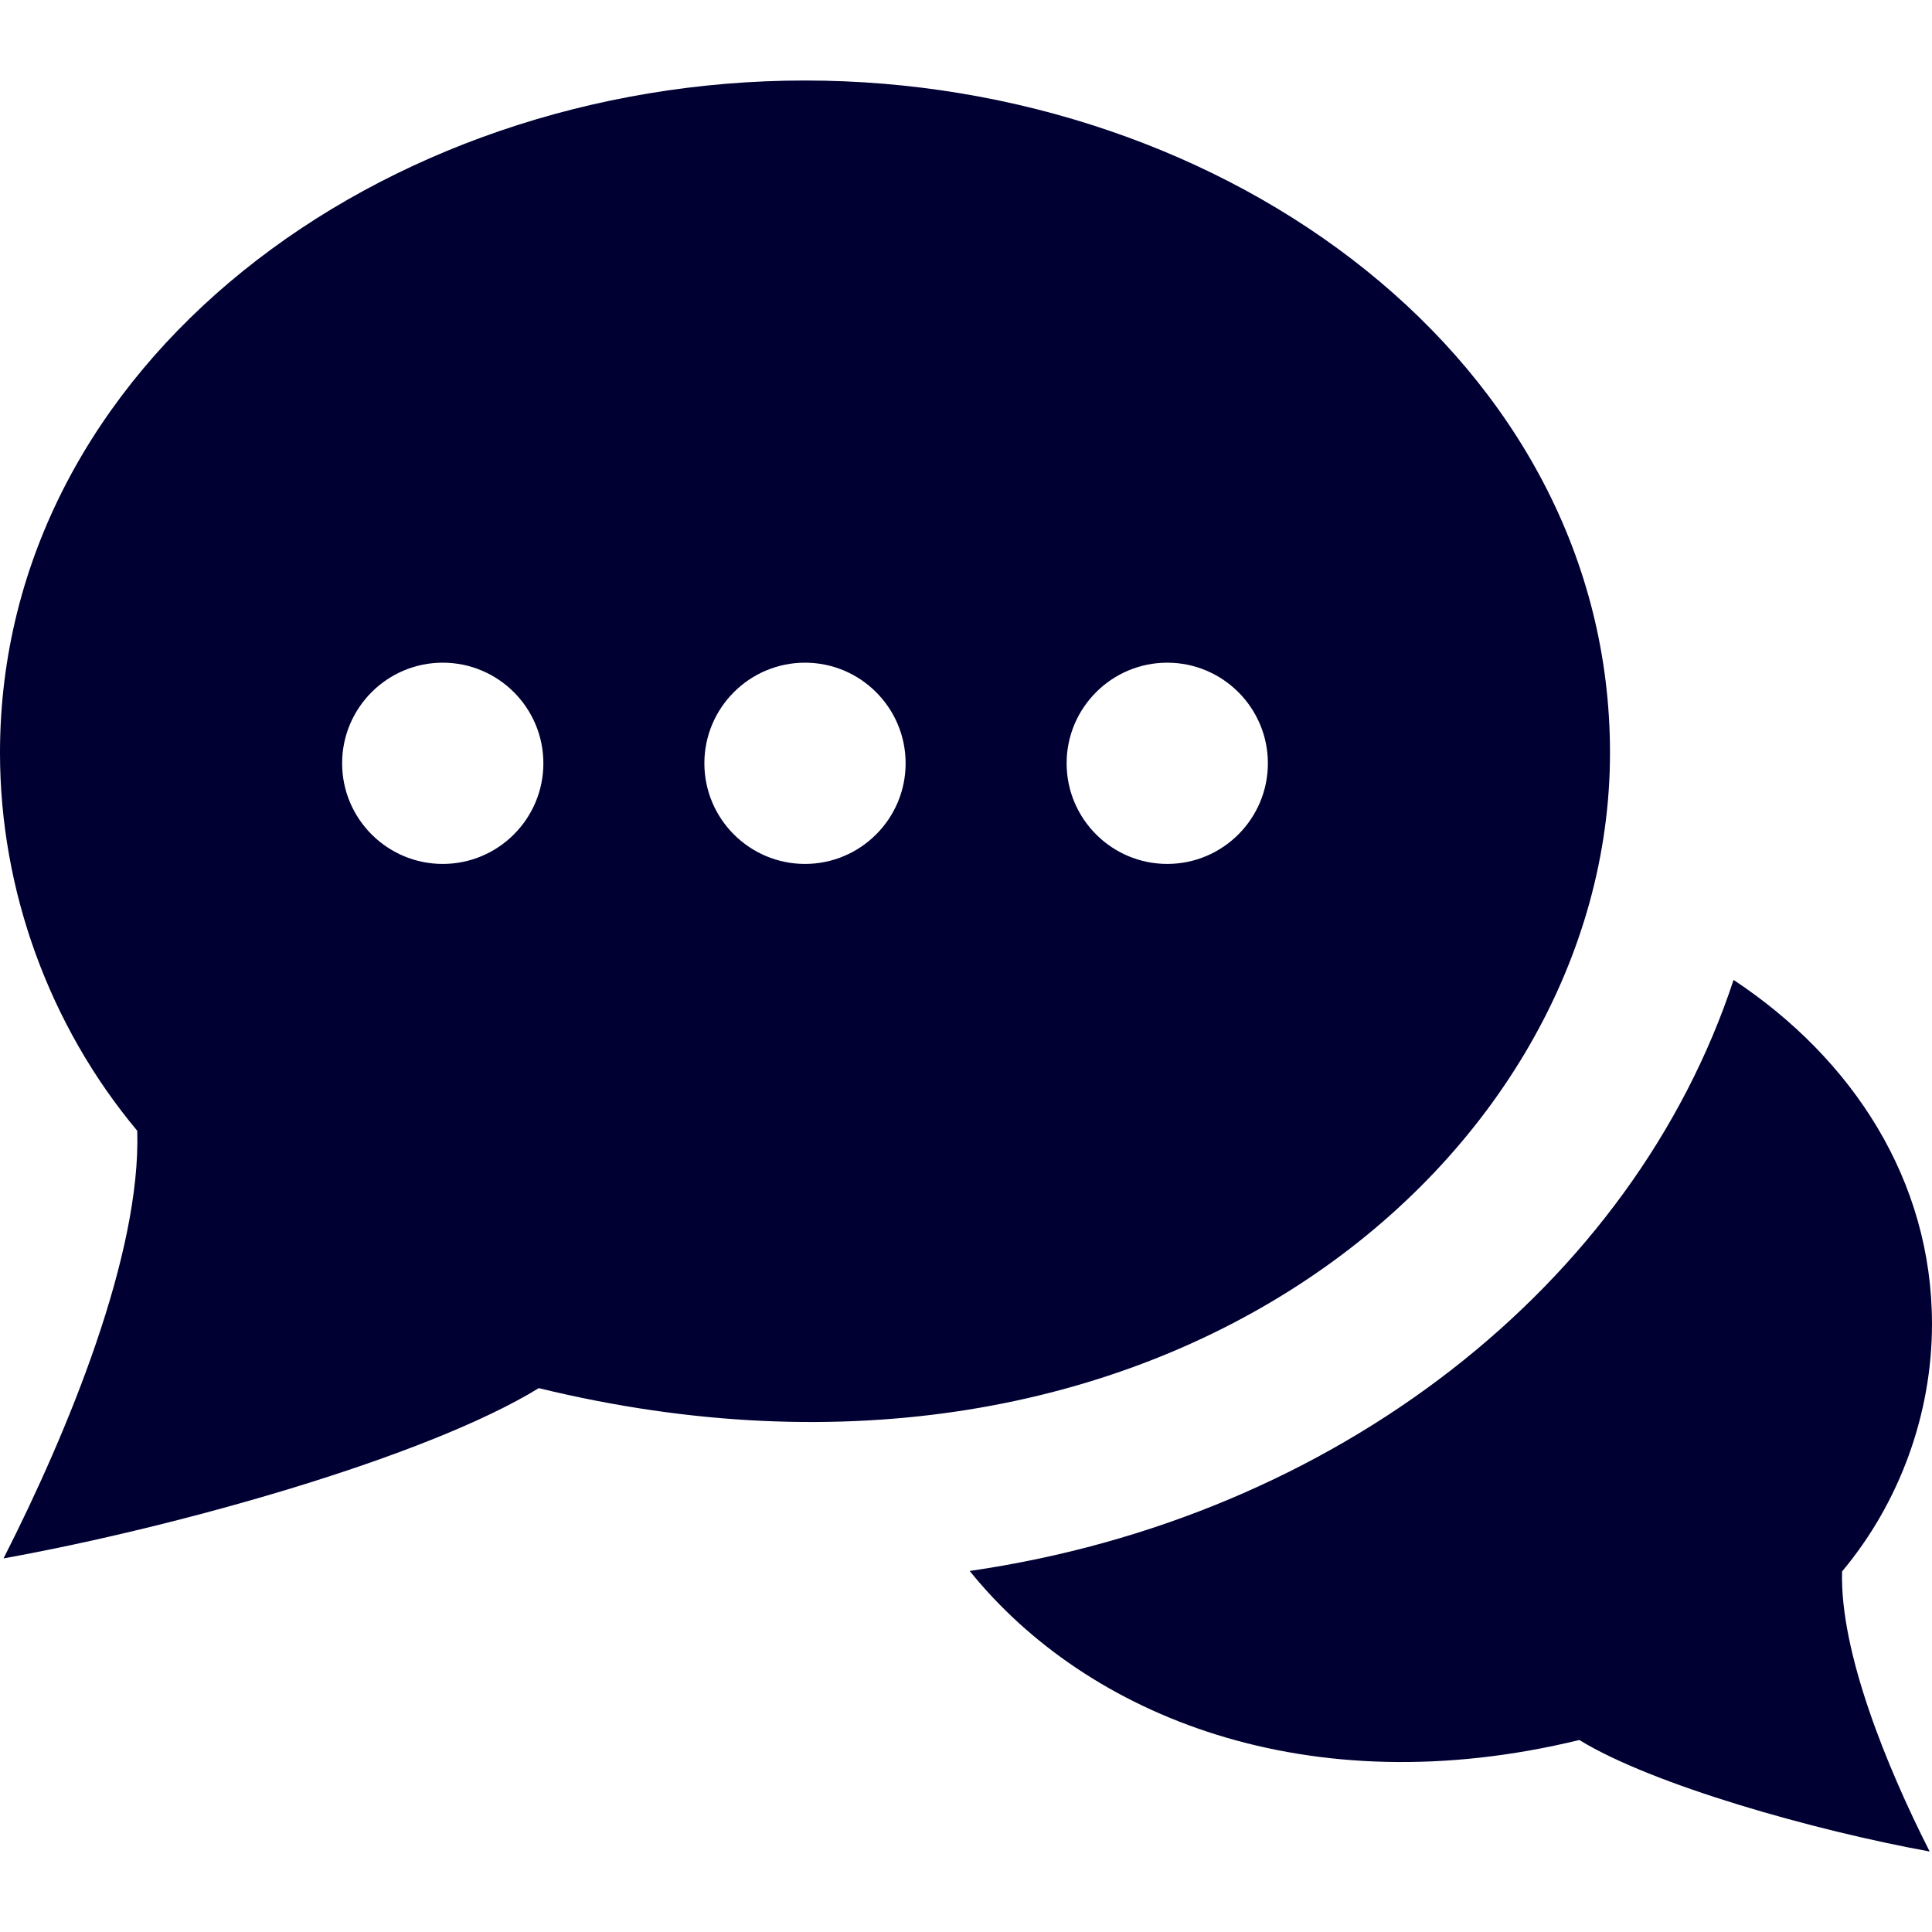 <svg xmlns="http://www.w3.org/2000/svg" width="24" height="24" viewBox="0 0 24 24"><path fill="#000033" d="M20 9.352c0-4.852-4.751-8.352-10-8.352-5.281 0-10 3.526-10 8.352 0 1.711.615 3.391 1.705 4.695.047 1.527-.851 3.718-1.661 5.312 2.168-.391 5.252-1.258 6.649-2.115 7.697 1.877 13.307-2.842 13.307-7.892zm-14.5 1.38c-.689 0-1.25-.56-1.25-1.25s.561-1.25 1.25-1.25 1.25.56 1.25 1.25-.561 1.25-1.25 1.25zm4.5 0c-.689 0-1.25-.56-1.25-1.25s.561-1.25 1.25-1.25 1.25.56 1.25 1.25-.561 1.25-1.25 1.25zm4.5 0c-.689 0-1.25-.56-1.25-1.25s.561-1.25 1.25-1.25 1.25.56 1.25 1.25-.561 1.25-1.25 1.25zm8.383 8.789c-.029 1.001.558 2.435 1.088 3.479-1.419-.258-3.438-.824-4.352-1.385-3.365.818-6.114-.29-7.573-2.1 4.557-.66 8.241-3.557 9.489-7.342 1.48.979 2.465 2.491 2.465 4.274 0 1.12-.403 2.221-1.117 3.074z"/></svg>